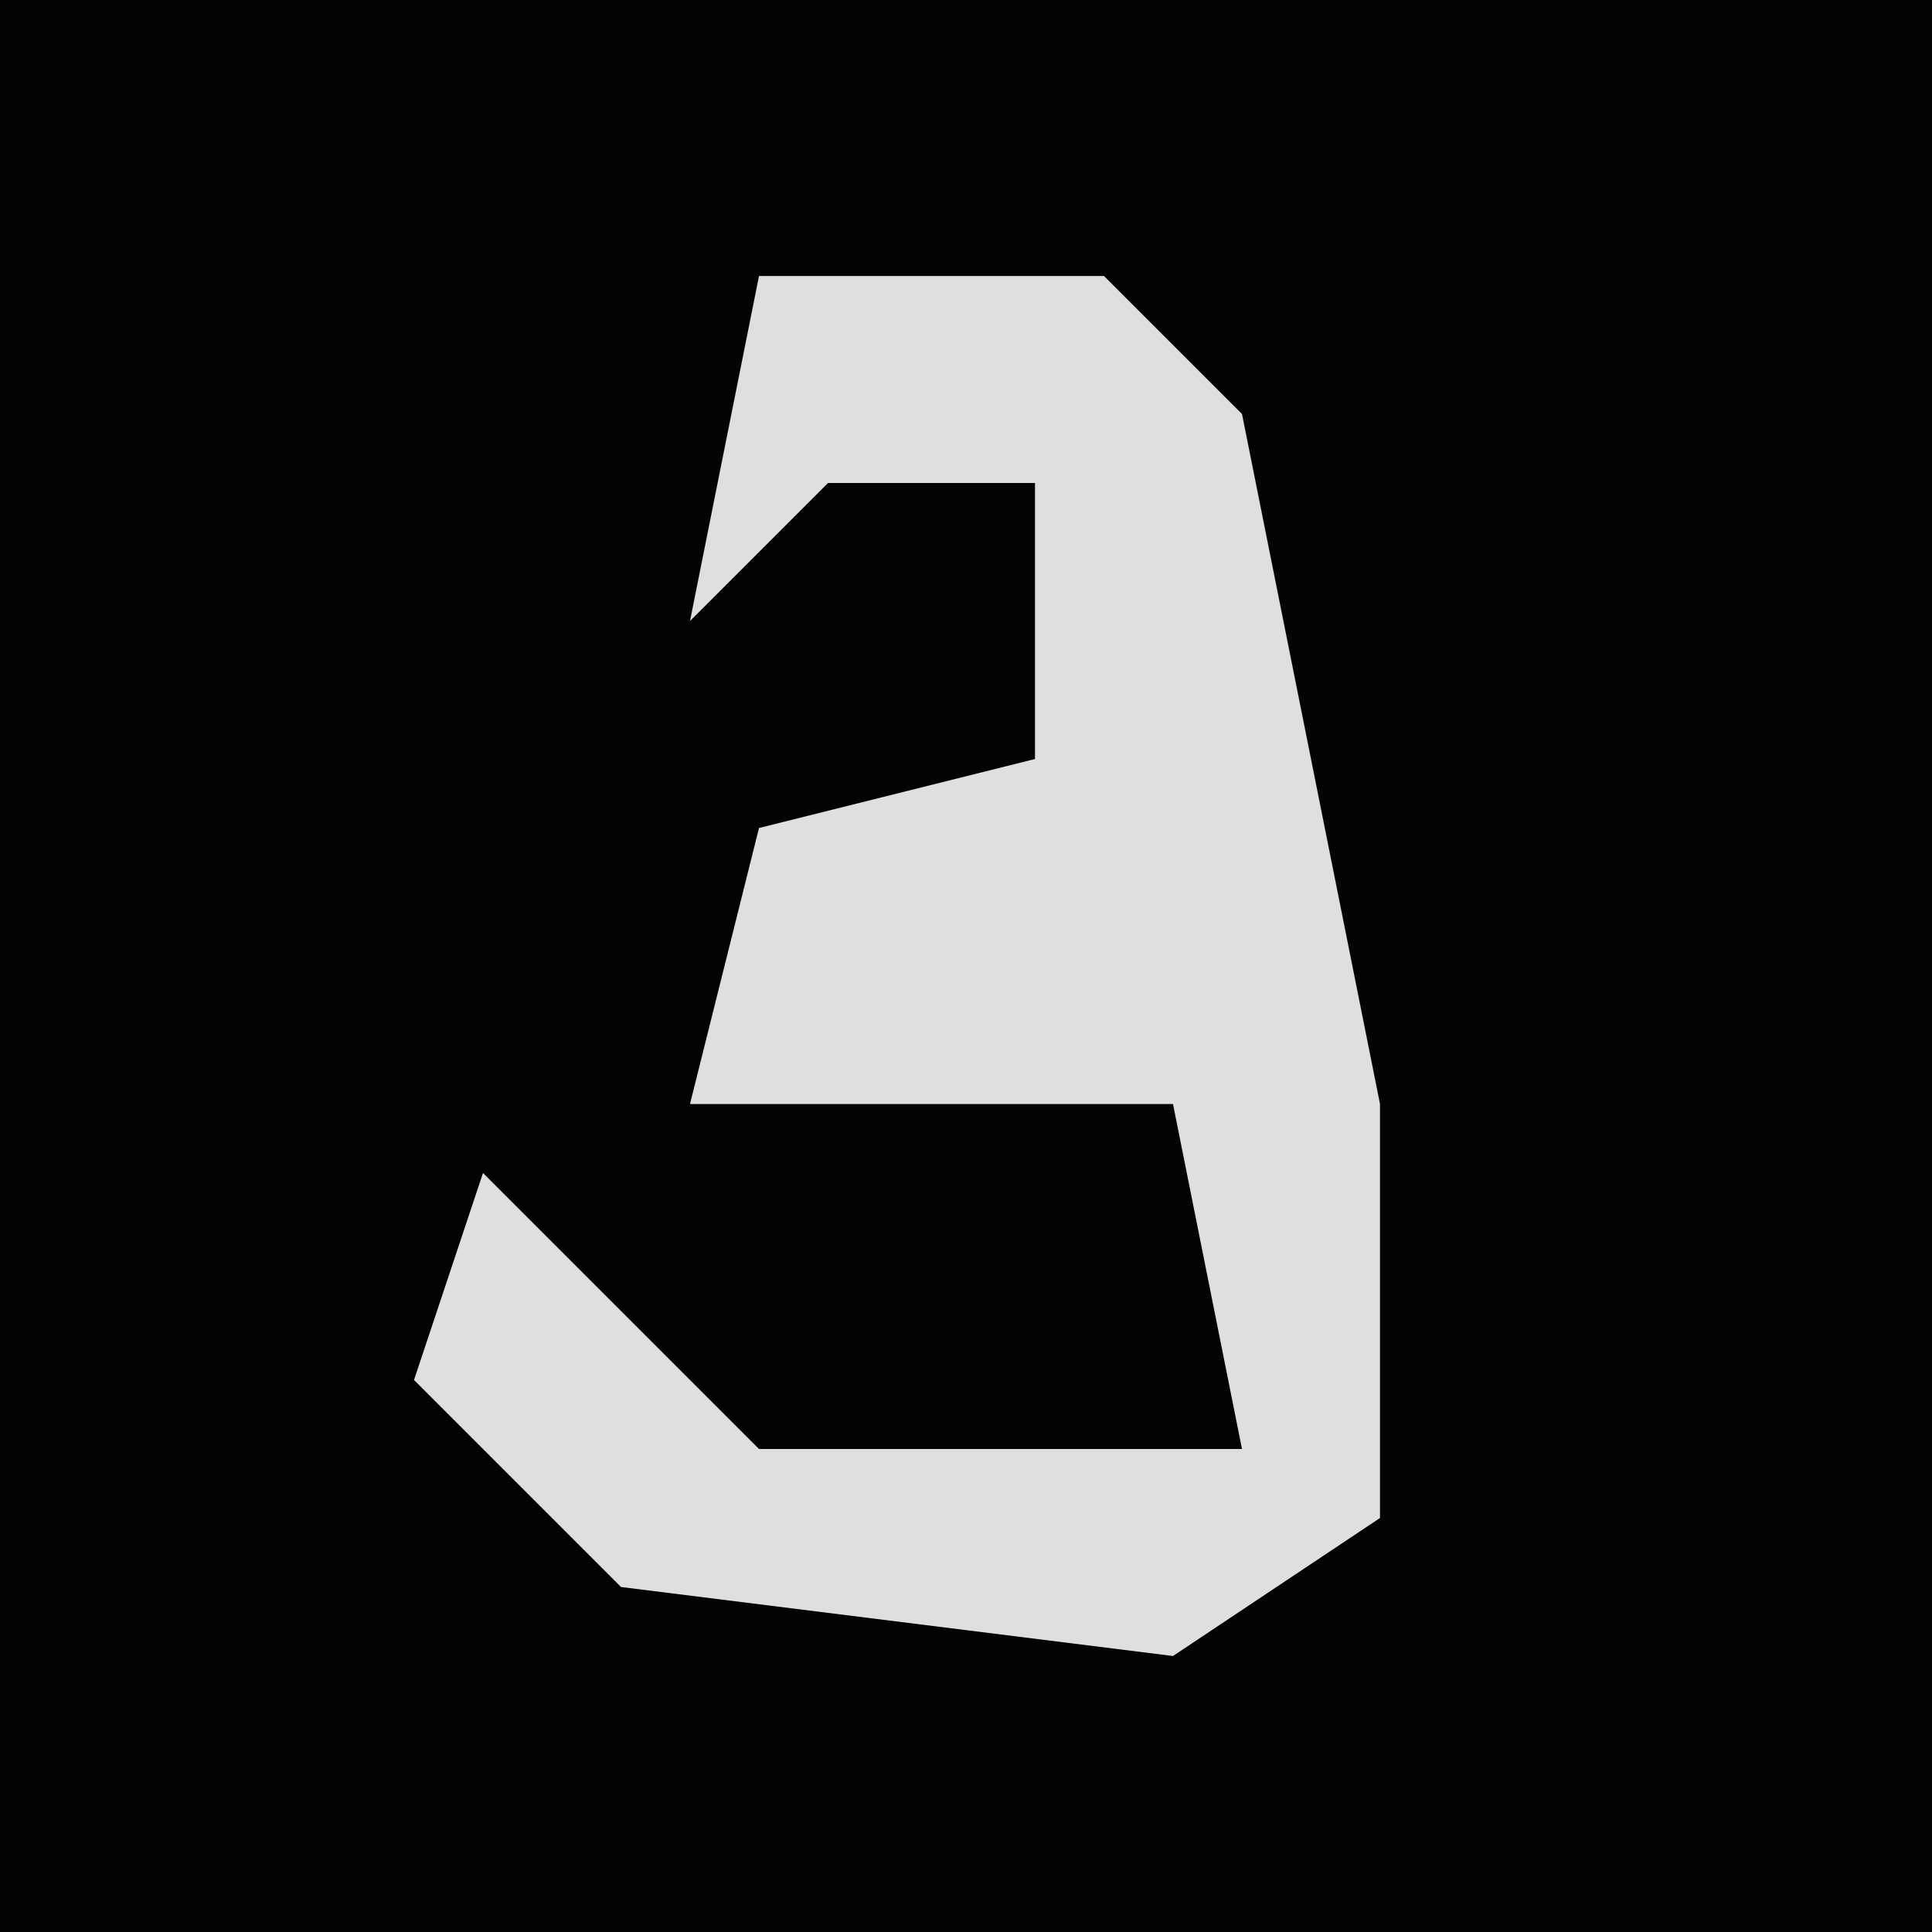<?xml version="1.0" encoding="UTF-8"?>
<svg version="1.1" xmlns="http://www.w3.org/2000/svg" width="28" height="28">
<path d="M0,0 L28,0 L28,28 L0,28 Z " fill="#030303" transform="translate(0,0)"/>
<path d="M0,0 L5,0 L7,2 L9,12 L9,18 L6,20 L-2,19 L-5,16 L-4,13 L0,17 L7,17 L6,12 L-1,12 L0,8 L4,7 L4,3 L1,3 L-1,5 Z " fill="#DFDFDF" transform="translate(11,4)"/>
</svg>
